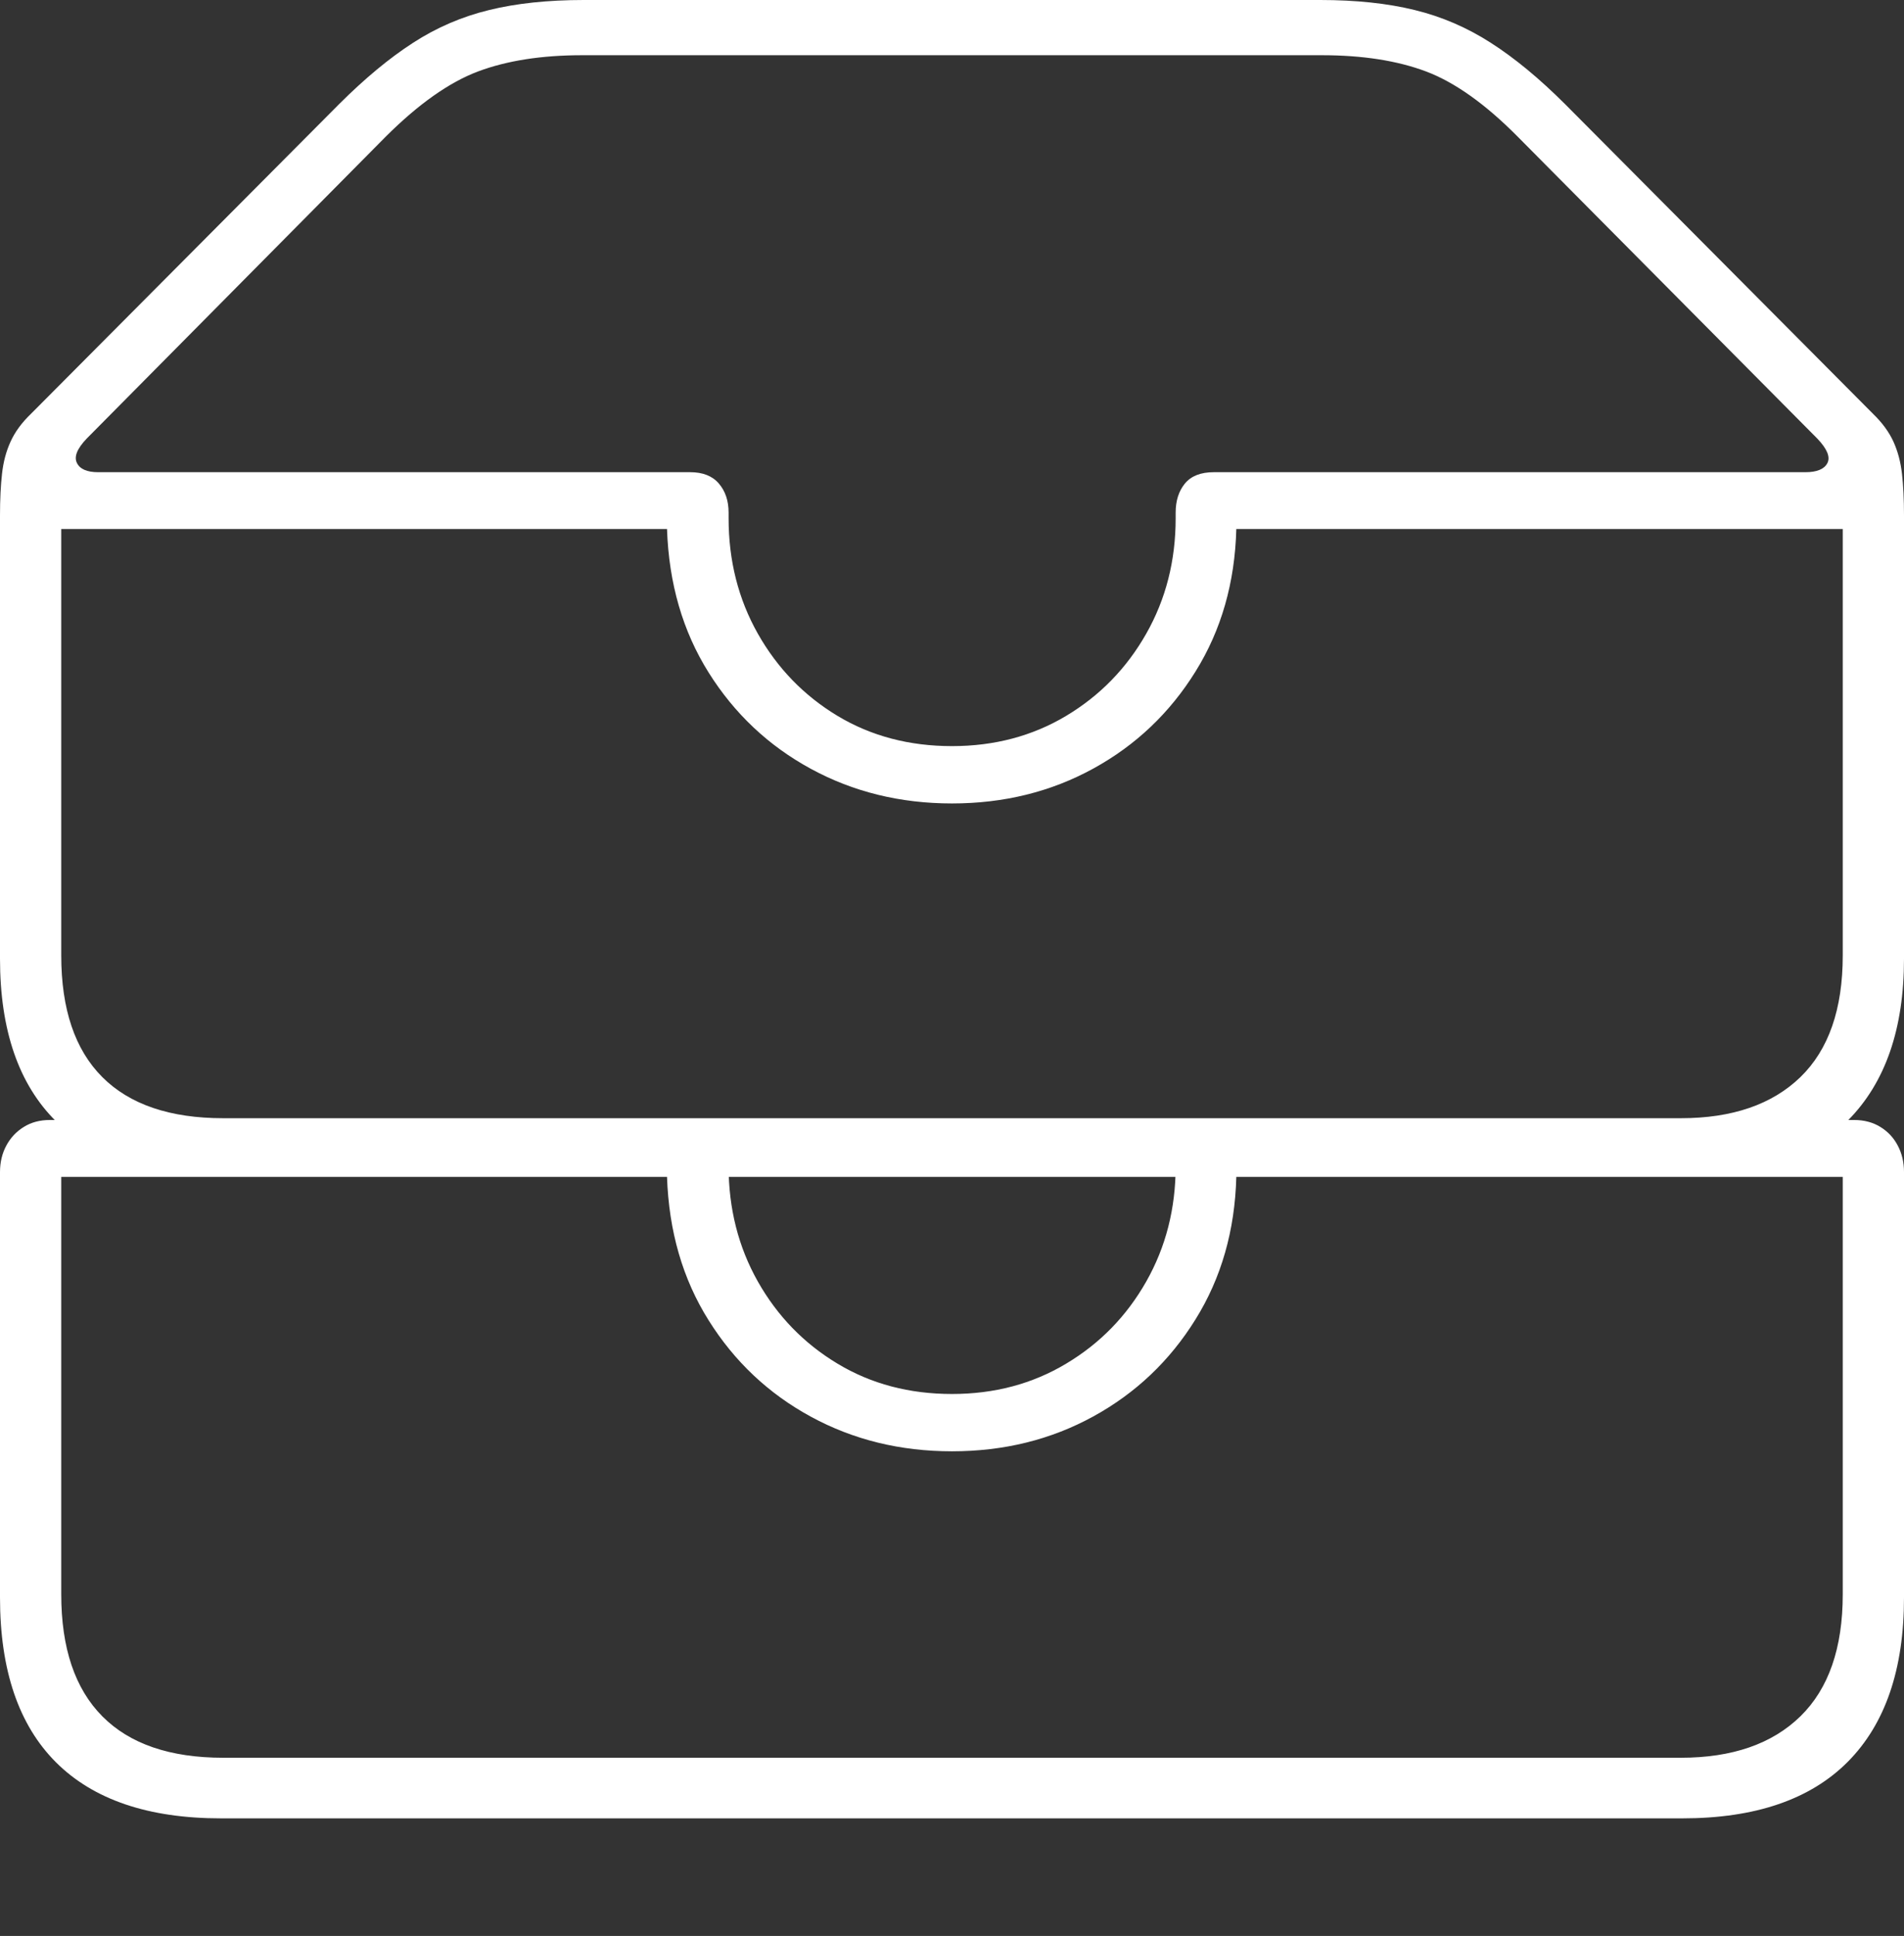 <?xml version="1.0" encoding="UTF-8"?>
<!--Generator: Apple Native CoreSVG 175-->
<!DOCTYPE svg
PUBLIC "-//W3C//DTD SVG 1.1//EN"
       "http://www.w3.org/Graphics/SVG/1.1/DTD/svg11.dtd">
<svg version="1.1" xmlns="http://www.w3.org/2000/svg" xmlns:xlink="http://www.w3.org/1999/xlink" width="22.662" height="23.033">
 <rect width="100%" height="100%" fill="#333333" stroke="none"/>
 <g>
  <rect height="23.033" opacity="0" width="22.662" x="0" y="0"/>
  <path d="M2.63 14.002L20.024 14.002Q21.328 14.002 21.995 13.33Q22.662 12.658 22.662 11.406L22.662 6.135Q22.662 5.848 22.638 5.637Q22.614 5.426 22.536 5.254Q22.457 5.082 22.295 4.925L18.627 1.238Q18.17 0.782 17.745 0.51Q17.321 0.237 16.837 0.119Q16.352 0 15.714 0L6.948 0Q6.309 0 5.823 0.119Q5.336 0.237 4.915 0.51Q4.494 0.782 4.037 1.238L0.367 4.925Q0.204 5.082 0.126 5.254Q0.047 5.426 0.024 5.637Q0 5.848 0 6.135L0 11.406Q0 12.682 0.668 13.342Q1.336 14.002 2.63 14.002ZM11.331 8.877Q10.567 8.877 9.968 8.517Q9.369 8.156 9.02 7.539Q8.672 6.923 8.672 6.166L8.672 6.099Q8.672 5.888 8.556 5.753Q8.441 5.618 8.215 5.618L1.17 5.618Q0.968 5.618 0.915 5.507Q0.861 5.397 1.032 5.218L4.592 1.625Q5.175 1.044 5.69 0.85Q6.206 0.657 6.928 0.657L15.734 0.657Q16.458 0.657 16.973 0.85Q17.487 1.044 18.063 1.625L21.63 5.218Q21.806 5.402 21.75 5.51Q21.694 5.618 21.487 5.618L14.447 5.618Q14.214 5.618 14.103 5.753Q13.993 5.888 13.993 6.099L13.993 6.166Q13.993 6.923 13.643 7.539Q13.293 8.156 12.69 8.517Q12.088 8.877 11.331 8.877ZM2.657 13.304Q1.707 13.304 1.218 12.815Q0.729 12.326 0.729 11.368L0.729 6.294L7.939 6.294Q7.972 7.265 8.434 8.001Q8.895 8.736 9.651 9.147Q10.408 9.559 11.331 9.559Q12.257 9.559 13.013 9.144Q13.77 8.729 14.229 7.99Q14.69 7.251 14.715 6.294L21.933 6.294L21.933 11.368Q21.933 12.326 21.429 12.815Q20.924 13.304 20.005 13.304ZM2.63 21.634L20.024 21.634Q21.325 21.634 21.994 20.96Q22.662 20.286 22.662 19.007L22.662 13.945Q22.662 13.77 22.588 13.63Q22.515 13.49 22.381 13.408Q22.247 13.325 22.066 13.325L14.447 13.325Q14.214 13.325 14.103 13.46Q13.993 13.596 13.993 13.807L13.993 13.874Q13.993 14.63 13.643 15.247Q13.293 15.864 12.69 16.224Q12.088 16.585 11.331 16.585Q10.567 16.585 9.968 16.224Q9.369 15.864 9.02 15.247Q8.672 14.63 8.672 13.874L8.672 13.807Q8.672 13.596 8.556 13.46Q8.441 13.325 8.215 13.325L0.596 13.325Q0.415 13.325 0.283 13.408Q0.15 13.49 0.075 13.63Q0 13.77 0 13.945L0 19.007Q0 20.303 0.668 20.969Q1.336 21.634 2.63 21.634ZM2.657 20.913Q1.707 20.913 1.218 20.42Q0.729 19.927 0.729 18.969L0.729 14.002L7.939 14.002Q7.972 14.973 8.434 15.708Q8.895 16.444 9.651 16.855Q10.408 17.267 11.331 17.267Q12.257 17.267 13.013 16.852Q13.77 16.437 14.229 15.698Q14.69 14.959 14.715 14.002L21.933 14.002L21.933 18.969Q21.933 19.927 21.429 20.42Q20.924 20.913 20.005 20.913Z" fill="#ffffff"/>
 </g>
</svg>
